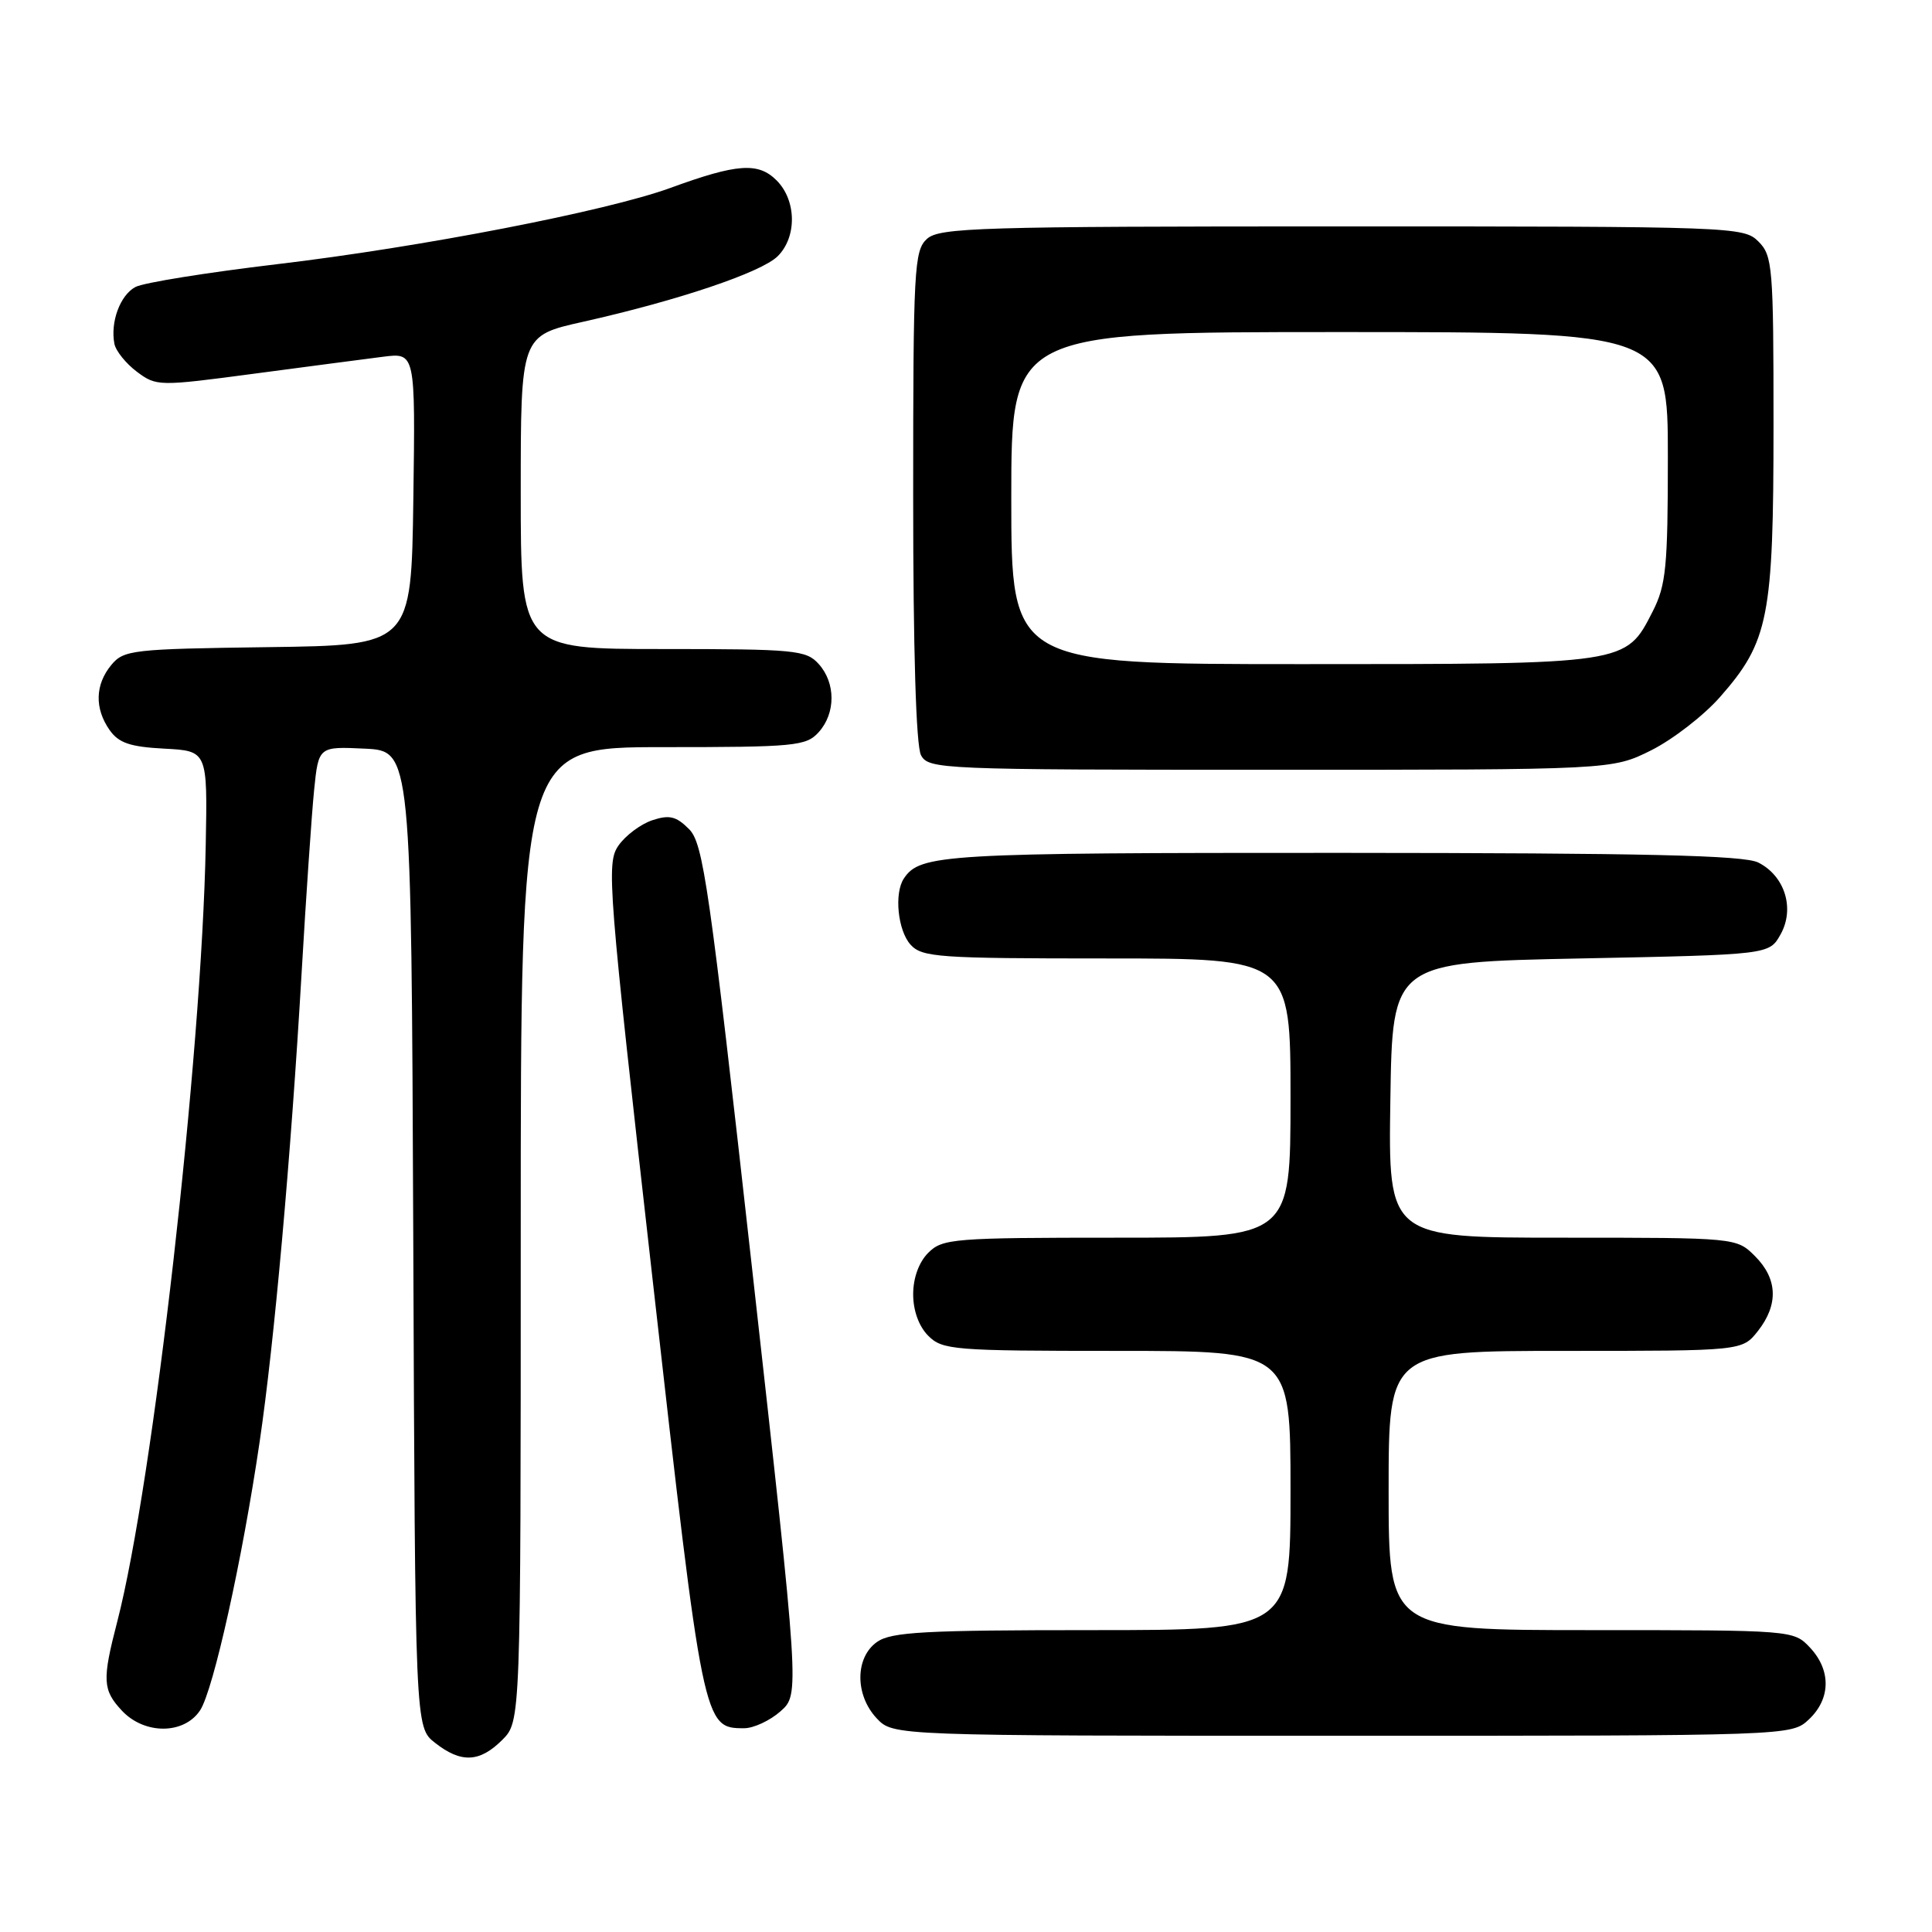 <?xml version="1.0" encoding="UTF-8" standalone="no"?>
<!DOCTYPE svg PUBLIC "-//W3C//DTD SVG 1.1//EN" "http://www.w3.org/Graphics/SVG/1.1/DTD/svg11.dtd" >
<svg xmlns="http://www.w3.org/2000/svg" xmlns:xlink="http://www.w3.org/1999/xlink" version="1.1" viewBox="0 0 256 256">
 <g >
 <path fill="currentColor"
d=" M 66.55 230.55 C 69.00 228.09 69.00 228.09 69.00 163.55 C 69.00 99.00 69.00 99.00 87.85 99.00 C 105.31 99.00 106.82 98.86 108.47 97.03 C 110.75 94.52 110.75 90.48 108.47 87.97 C 106.82 86.14 105.31 86.00 87.85 86.00 C 69.00 86.00 69.00 86.00 69.00 65.24 C 69.00 44.48 69.00 44.48 77.25 42.64 C 89.84 39.82 100.91 36.09 103.06 33.94 C 105.62 31.38 105.54 26.54 102.90 23.90 C 100.47 21.47 97.68 21.67 88.83 24.90 C 80.42 27.97 55.78 32.75 36.68 35.01 C 27.43 36.11 19.00 37.46 17.94 38.03 C 15.91 39.12 14.60 42.69 15.16 45.56 C 15.35 46.51 16.69 48.17 18.14 49.26 C 20.73 51.19 21.02 51.20 33.64 49.52 C 40.71 48.58 48.42 47.57 50.77 47.27 C 55.04 46.73 55.04 46.73 54.77 66.12 C 54.50 85.50 54.50 85.50 35.50 85.75 C 17.55 85.99 16.40 86.12 14.75 88.11 C 12.60 90.71 12.51 93.86 14.52 96.73 C 15.73 98.45 17.23 98.96 21.77 99.20 C 27.50 99.50 27.50 99.50 27.26 112.00 C 26.73 139.95 20.28 196.55 15.54 214.86 C 13.52 222.64 13.59 223.93 16.17 226.69 C 19.17 229.87 24.40 229.84 26.52 226.62 C 28.28 223.92 32.11 206.68 34.41 191.00 C 36.34 177.94 38.55 153.25 39.96 129.00 C 40.55 118.83 41.30 107.89 41.62 104.70 C 42.21 98.91 42.21 98.91 48.35 99.20 C 54.50 99.50 54.50 99.50 54.76 164.18 C 55.01 228.87 55.01 228.87 57.64 230.93 C 61.10 233.65 63.55 233.54 66.55 230.55 Z  M 239.69 227.83 C 242.59 225.10 242.65 221.32 239.83 218.31 C 237.66 216.01 237.57 216.00 210.83 216.00 C 184.00 216.00 184.00 216.00 184.00 197.50 C 184.00 179.00 184.00 179.00 207.43 179.00 C 230.85 179.00 230.85 179.00 232.93 176.37 C 235.68 172.87 235.55 169.45 232.55 166.45 C 230.09 164.00 230.09 164.00 207.02 164.00 C 183.95 164.00 183.95 164.00 184.23 145.75 C 184.50 127.50 184.50 127.50 209.46 127.00 C 234.43 126.50 234.43 126.50 235.93 123.82 C 237.85 120.40 236.51 116.07 232.98 114.29 C 231.08 113.33 218.07 113.03 177.68 113.01 C 124.95 113.00 121.92 113.18 119.77 116.40 C 118.46 118.36 118.96 123.29 120.65 125.17 C 122.17 126.85 124.34 127.00 146.65 127.00 C 171.00 127.00 171.00 127.00 171.00 145.50 C 171.00 164.00 171.00 164.00 148.00 164.00 C 126.33 164.00 124.88 164.12 123.00 166.00 C 121.76 167.24 121.00 169.33 121.00 171.50 C 121.00 173.67 121.76 175.76 123.00 177.00 C 124.88 178.88 126.33 179.00 148.00 179.00 C 171.00 179.00 171.00 179.00 171.00 197.50 C 171.00 216.00 171.00 216.00 144.72 216.00 C 122.56 216.00 118.10 216.24 116.22 217.56 C 113.29 219.61 113.26 224.59 116.17 227.69 C 118.35 230.00 118.35 230.00 177.86 230.00 C 237.37 230.00 237.37 230.00 239.69 227.83 Z  M 103.43 226.75 C 105.96 224.50 105.96 224.50 99.67 168.22 C 93.97 117.19 93.19 111.74 91.29 109.85 C 89.59 108.15 88.69 107.94 86.42 108.69 C 84.88 109.21 82.86 110.72 81.94 112.06 C 80.33 114.38 80.56 117.24 86.50 169.78 C 93.17 228.86 93.20 229.00 98.60 229.00 C 99.86 229.00 102.03 227.99 103.43 226.75 Z  M 218.79 99.42 C 221.64 97.99 225.75 94.82 227.91 92.36 C 234.36 85.03 235.00 81.80 235.00 56.32 C 235.00 35.33 234.88 33.88 233.00 32.00 C 231.05 30.05 229.67 30.00 177.83 30.00 C 129.76 30.00 124.48 30.16 122.83 31.65 C 121.13 33.19 121.00 35.59 121.00 65.72 C 121.00 86.15 121.38 98.85 122.04 100.07 C 123.04 101.93 124.61 102.00 168.34 102.00 C 213.61 102.00 213.61 102.00 218.79 99.42 Z  M 134.00 66.00 C 134.00 44.00 134.00 44.00 177.50 44.00 C 221.00 44.00 221.00 44.00 221.00 60.54 C 221.00 75.13 220.76 77.54 218.99 81.02 C 215.40 88.05 215.75 88.00 172.55 88.00 C 134.00 88.00 134.00 88.00 134.00 66.00 Z "/>
</g>
</svg>